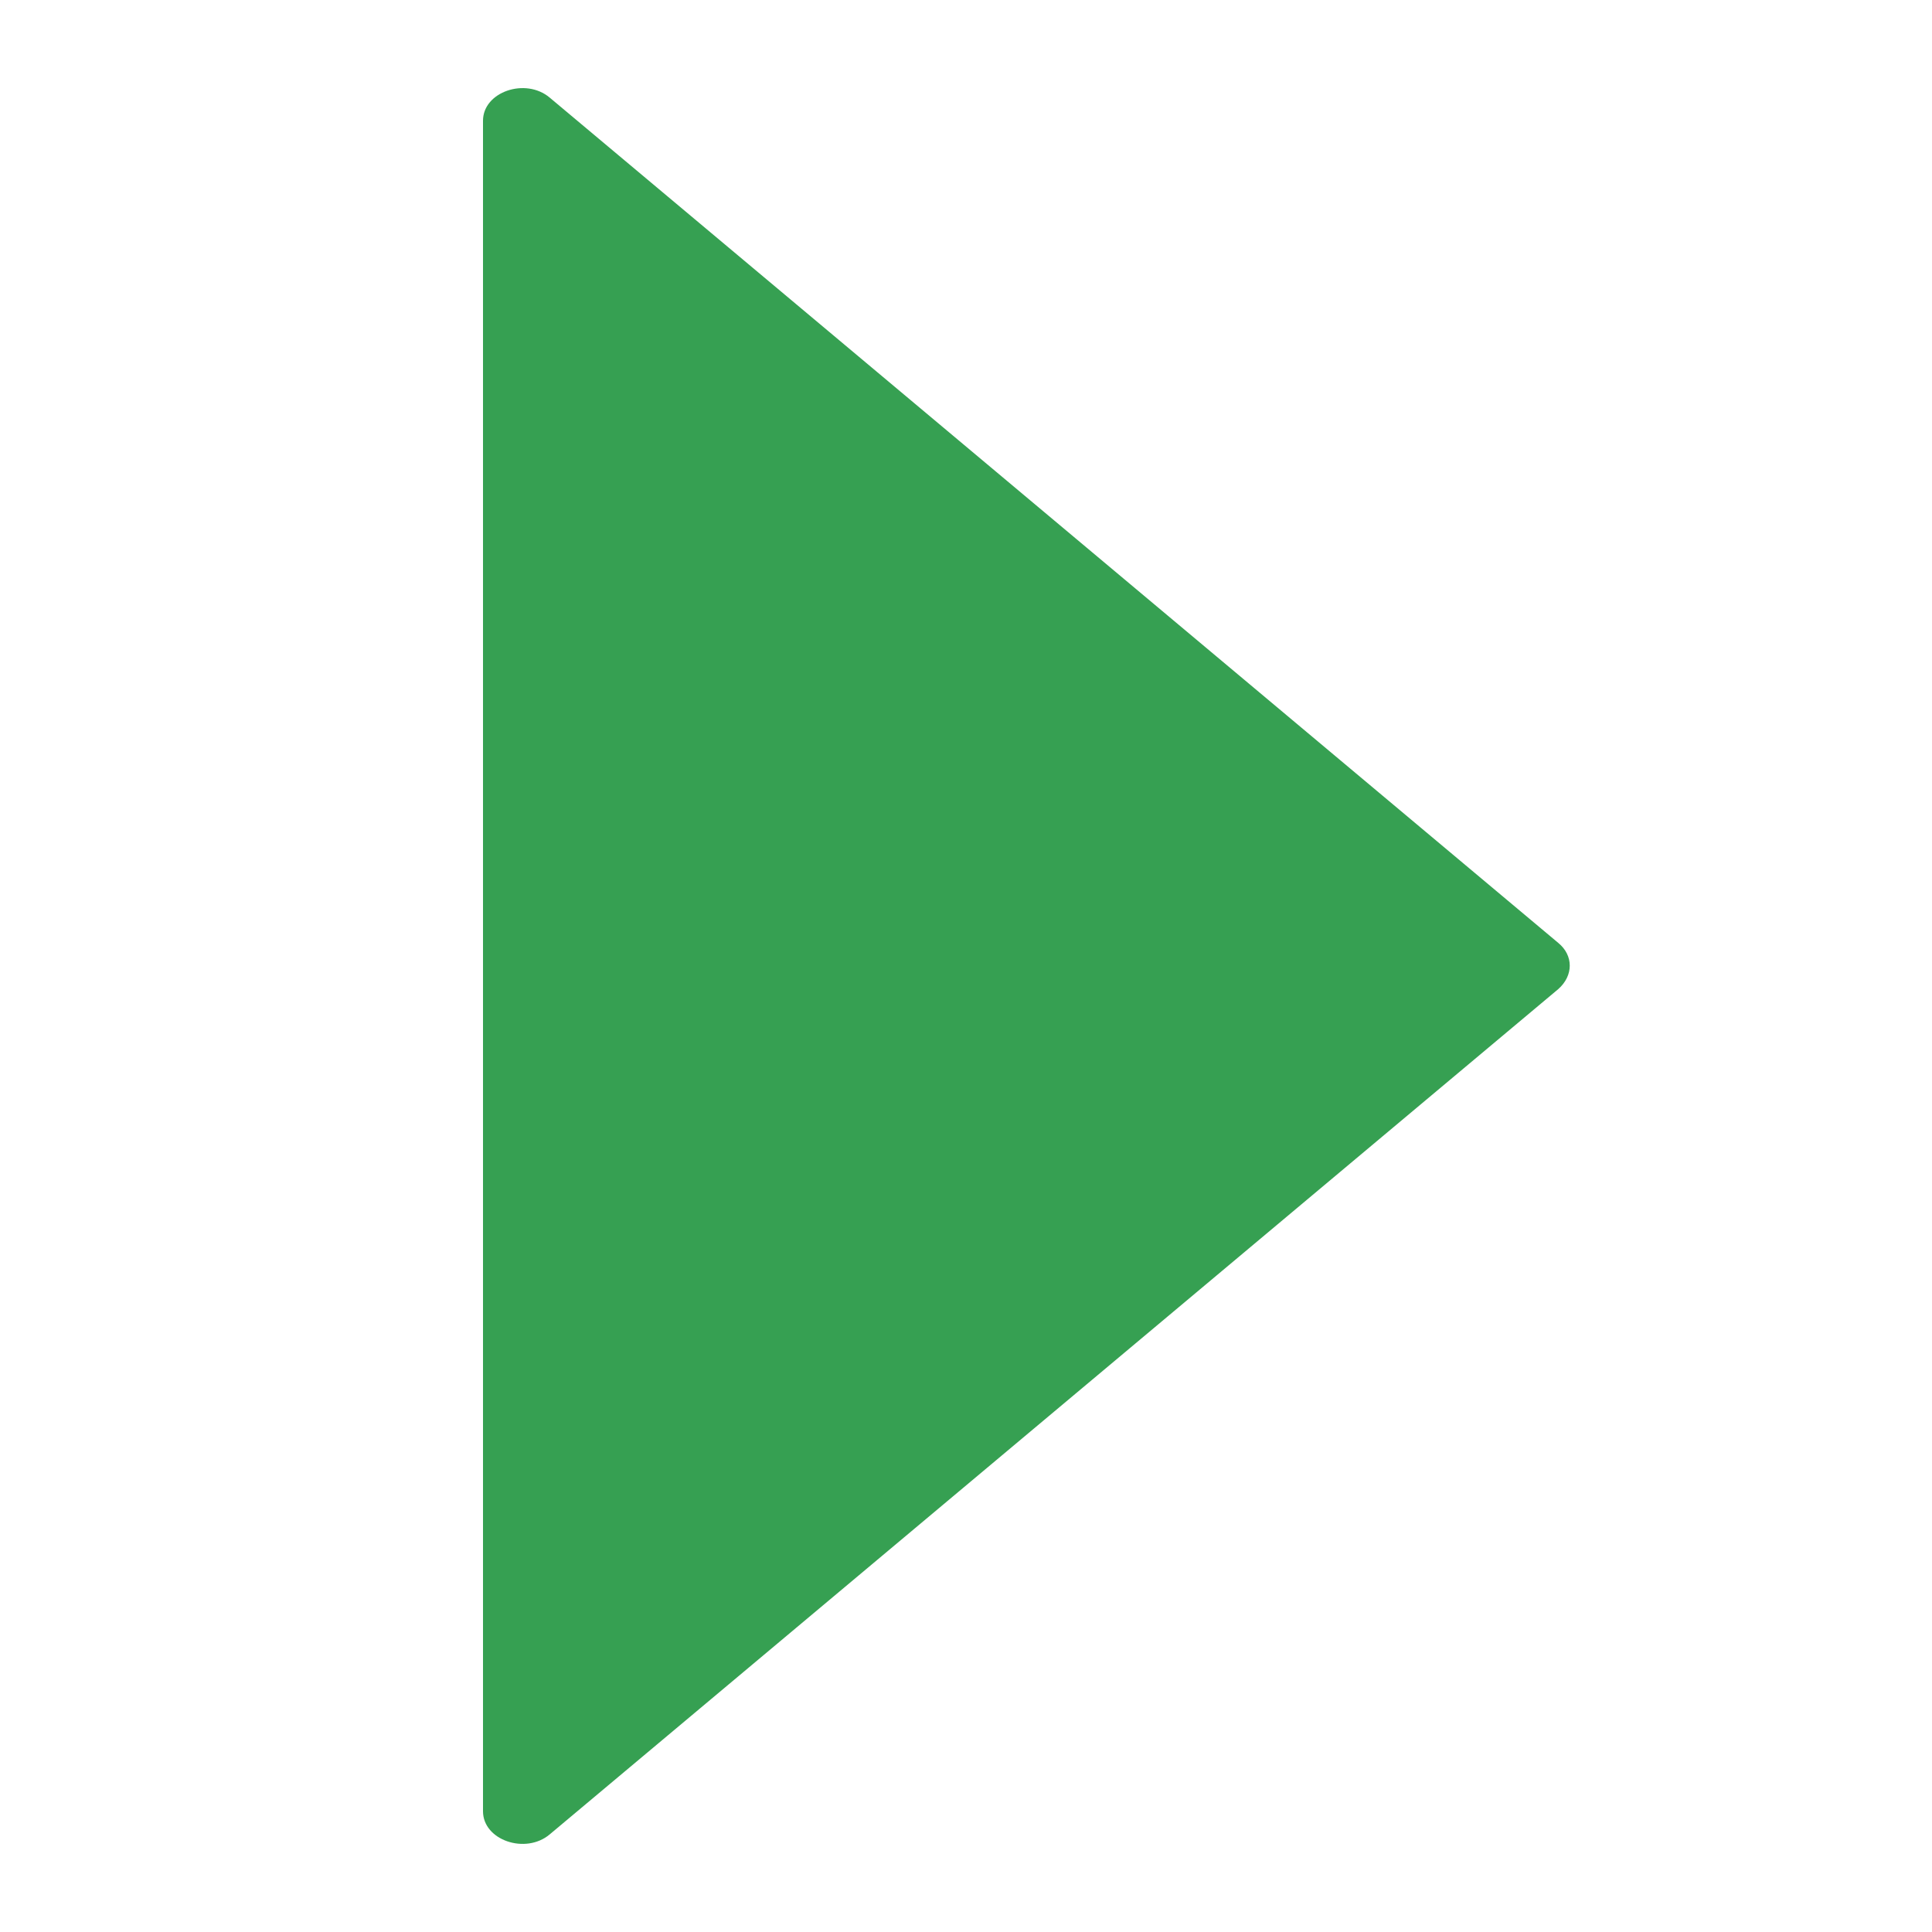 <?xml version="1.0" encoding="utf-8"?>
<svg version="1.1" baseProfile="tiny"
	 xmlns="http://www.w3.org/2000/svg" xmlns:xlink="http://www.w3.org/1999/xlink" x="0px" y="0px" viewBox="0 0 200 200"
	 xml:space="preserve">
<path fill="#36A052" d="M50,12.5v175c0,3,4.4,4.5,6.9,2.4l104.4-87.5c1.6-1.4,1.6-3.5,0-4.8L56.9,10.1C54.4,8,50,9.5,50,12.5z"/>
</svg>
